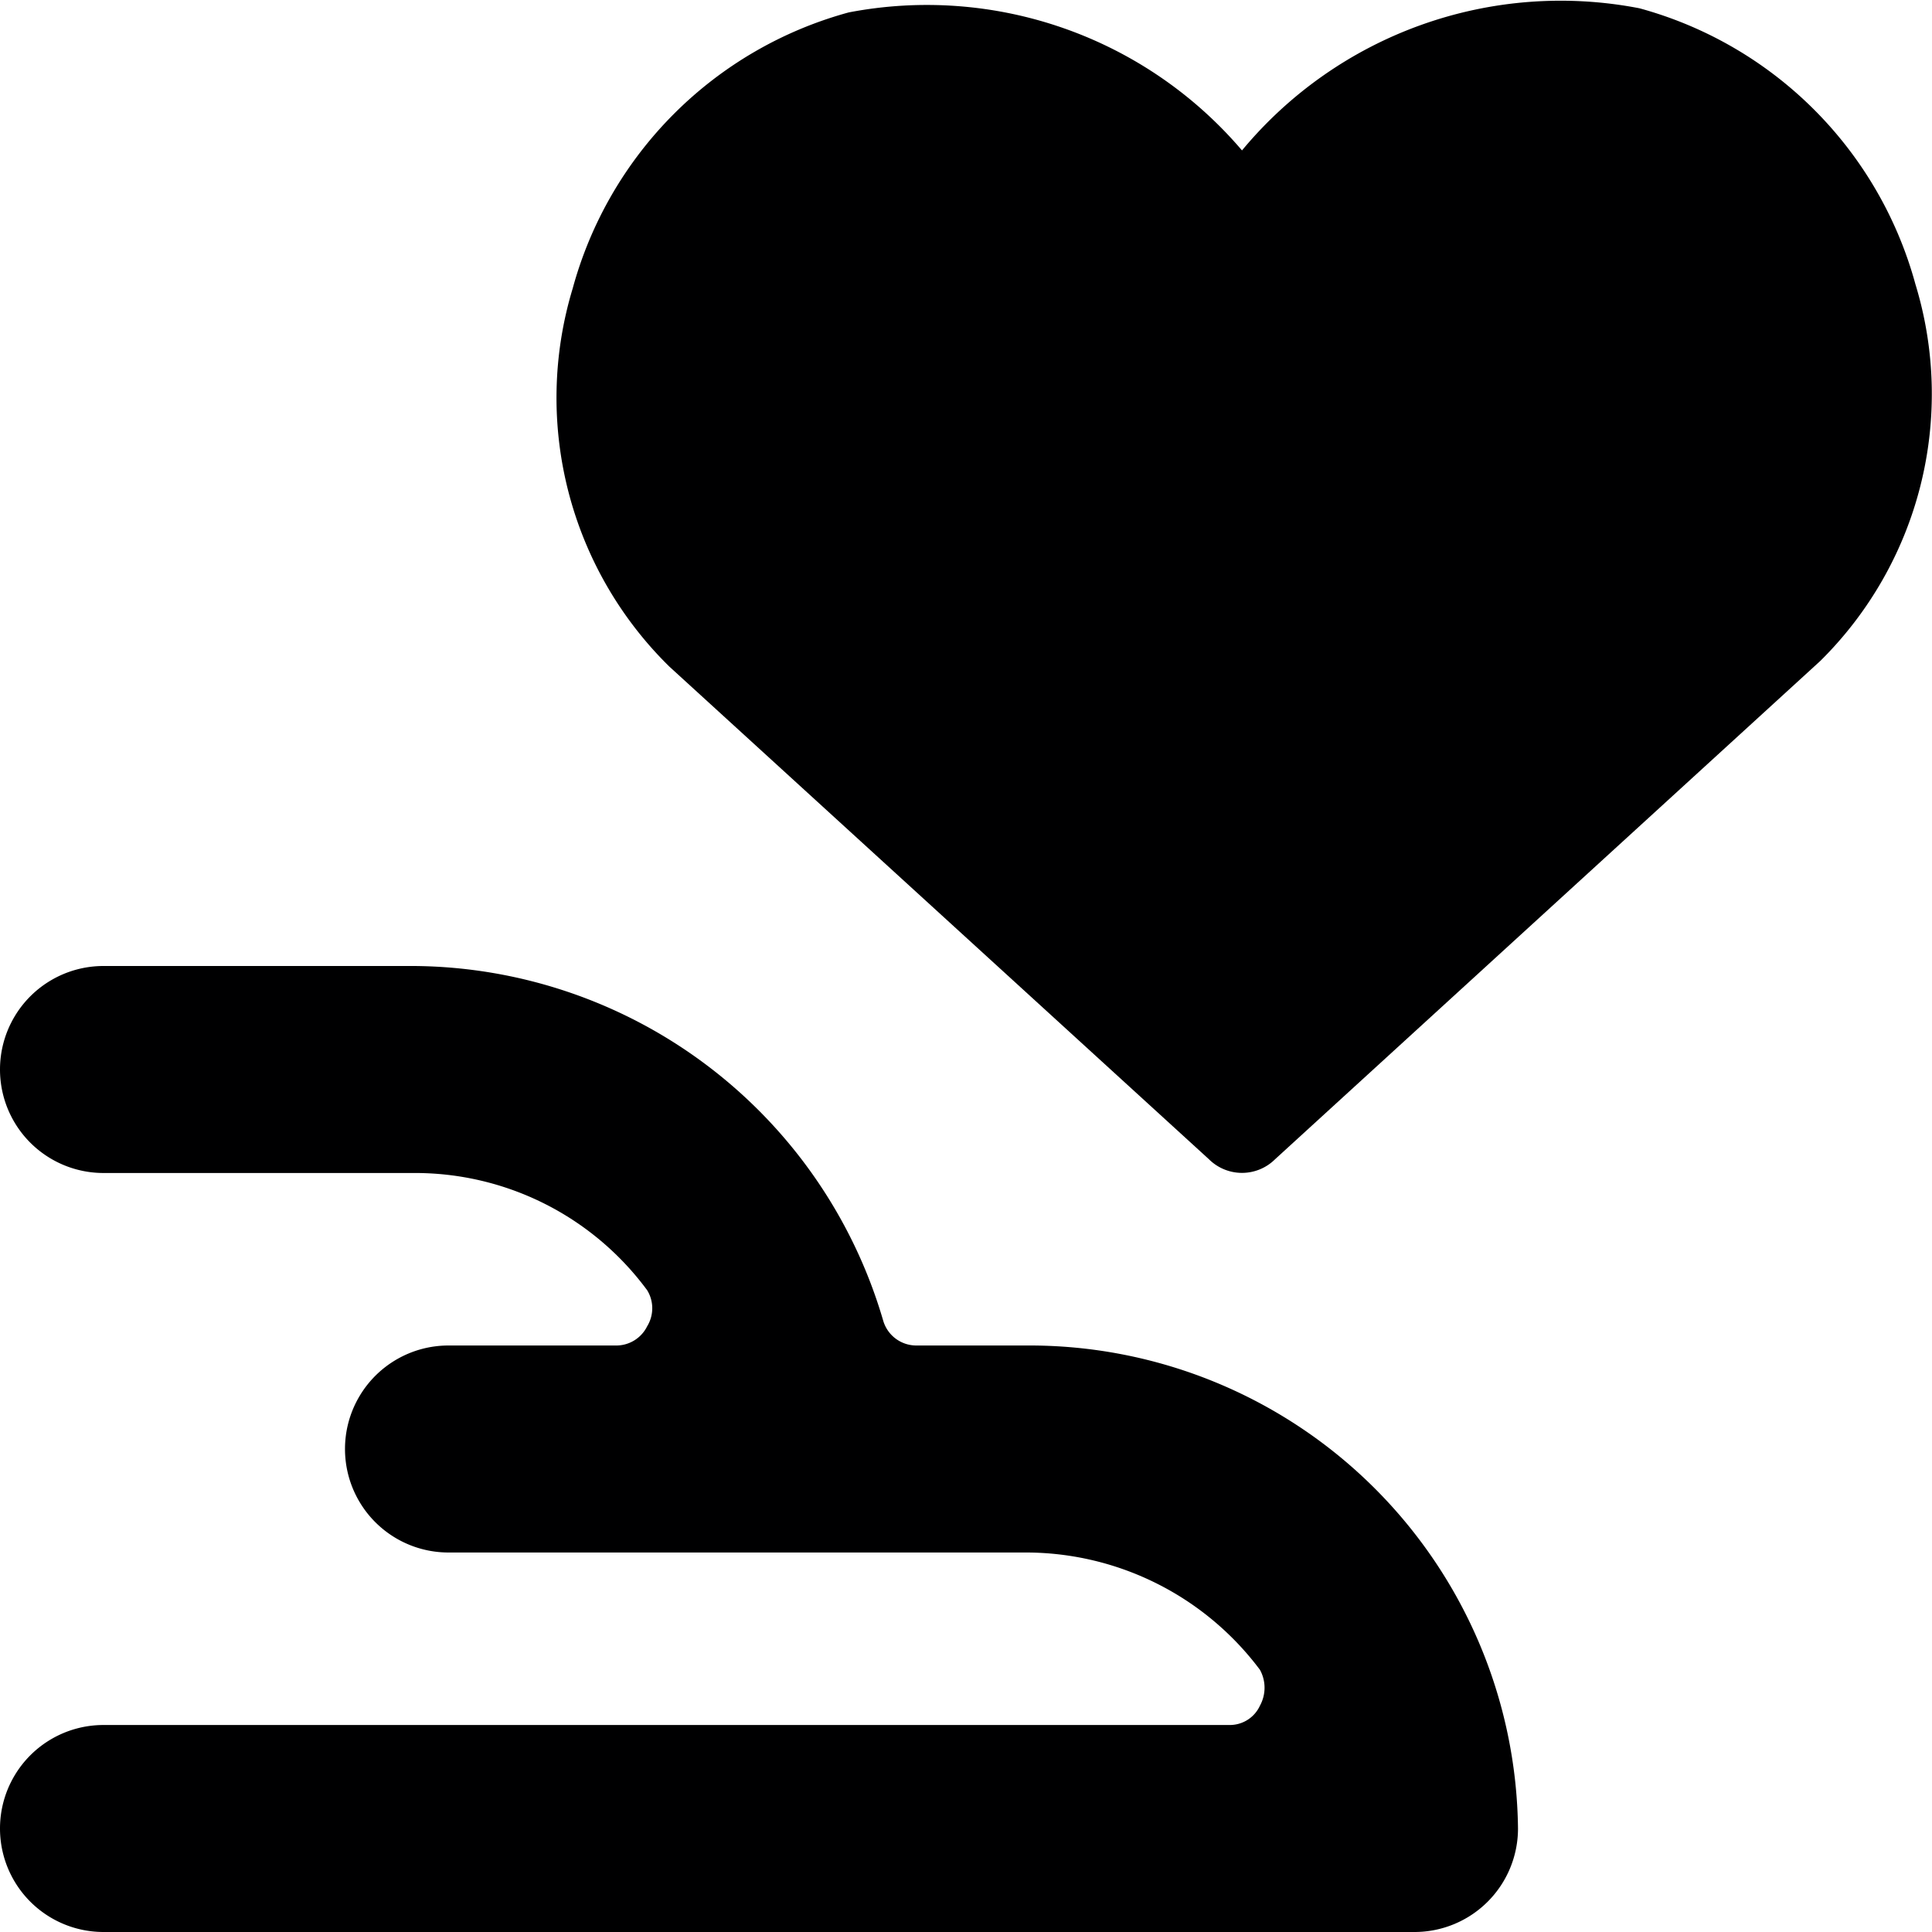 <svg xmlns="http://www.w3.org/2000/svg" viewBox="0 0 14 14">
  <g>
    <path d="M13.88,2.06a2.85,2.85,0,0,0-2-2A3,3,0,0,0,9,1.09a3,3,0,0,0-2.85-1,2.85,2.85,0,0,0-2,2,2.73,2.73,0,0,0,.7,2.74L8.76,8.4a.34.34,0,0,0,.48,0l3.95-3.61A2.72,2.72,0,0,0,13.88,2.06Z" style="fill: #000001"/>
    <path d="M.75,14h9.5a.75.75,0,0,0,.75-.75,3.54,3.54,0,0,0-3.56-3.5h-.8a.25.25,0,0,1-.24-.18A3.57,3.57,0,0,0,3,7H.75a.75.75,0,0,0,0,1.5H3a2.09,2.09,0,0,1,1.69.85.25.25,0,0,1,0,.26.25.25,0,0,1-.23.14H3.25a.75.75,0,0,0,0,1.5H7.44a2.12,2.12,0,0,1,1.69.85.27.27,0,0,1,0,.26.24.24,0,0,1-.22.14H.75a.75.75,0,0,0,0,1.5Z" style="fill: #000001"/>
  </g>
</svg>
